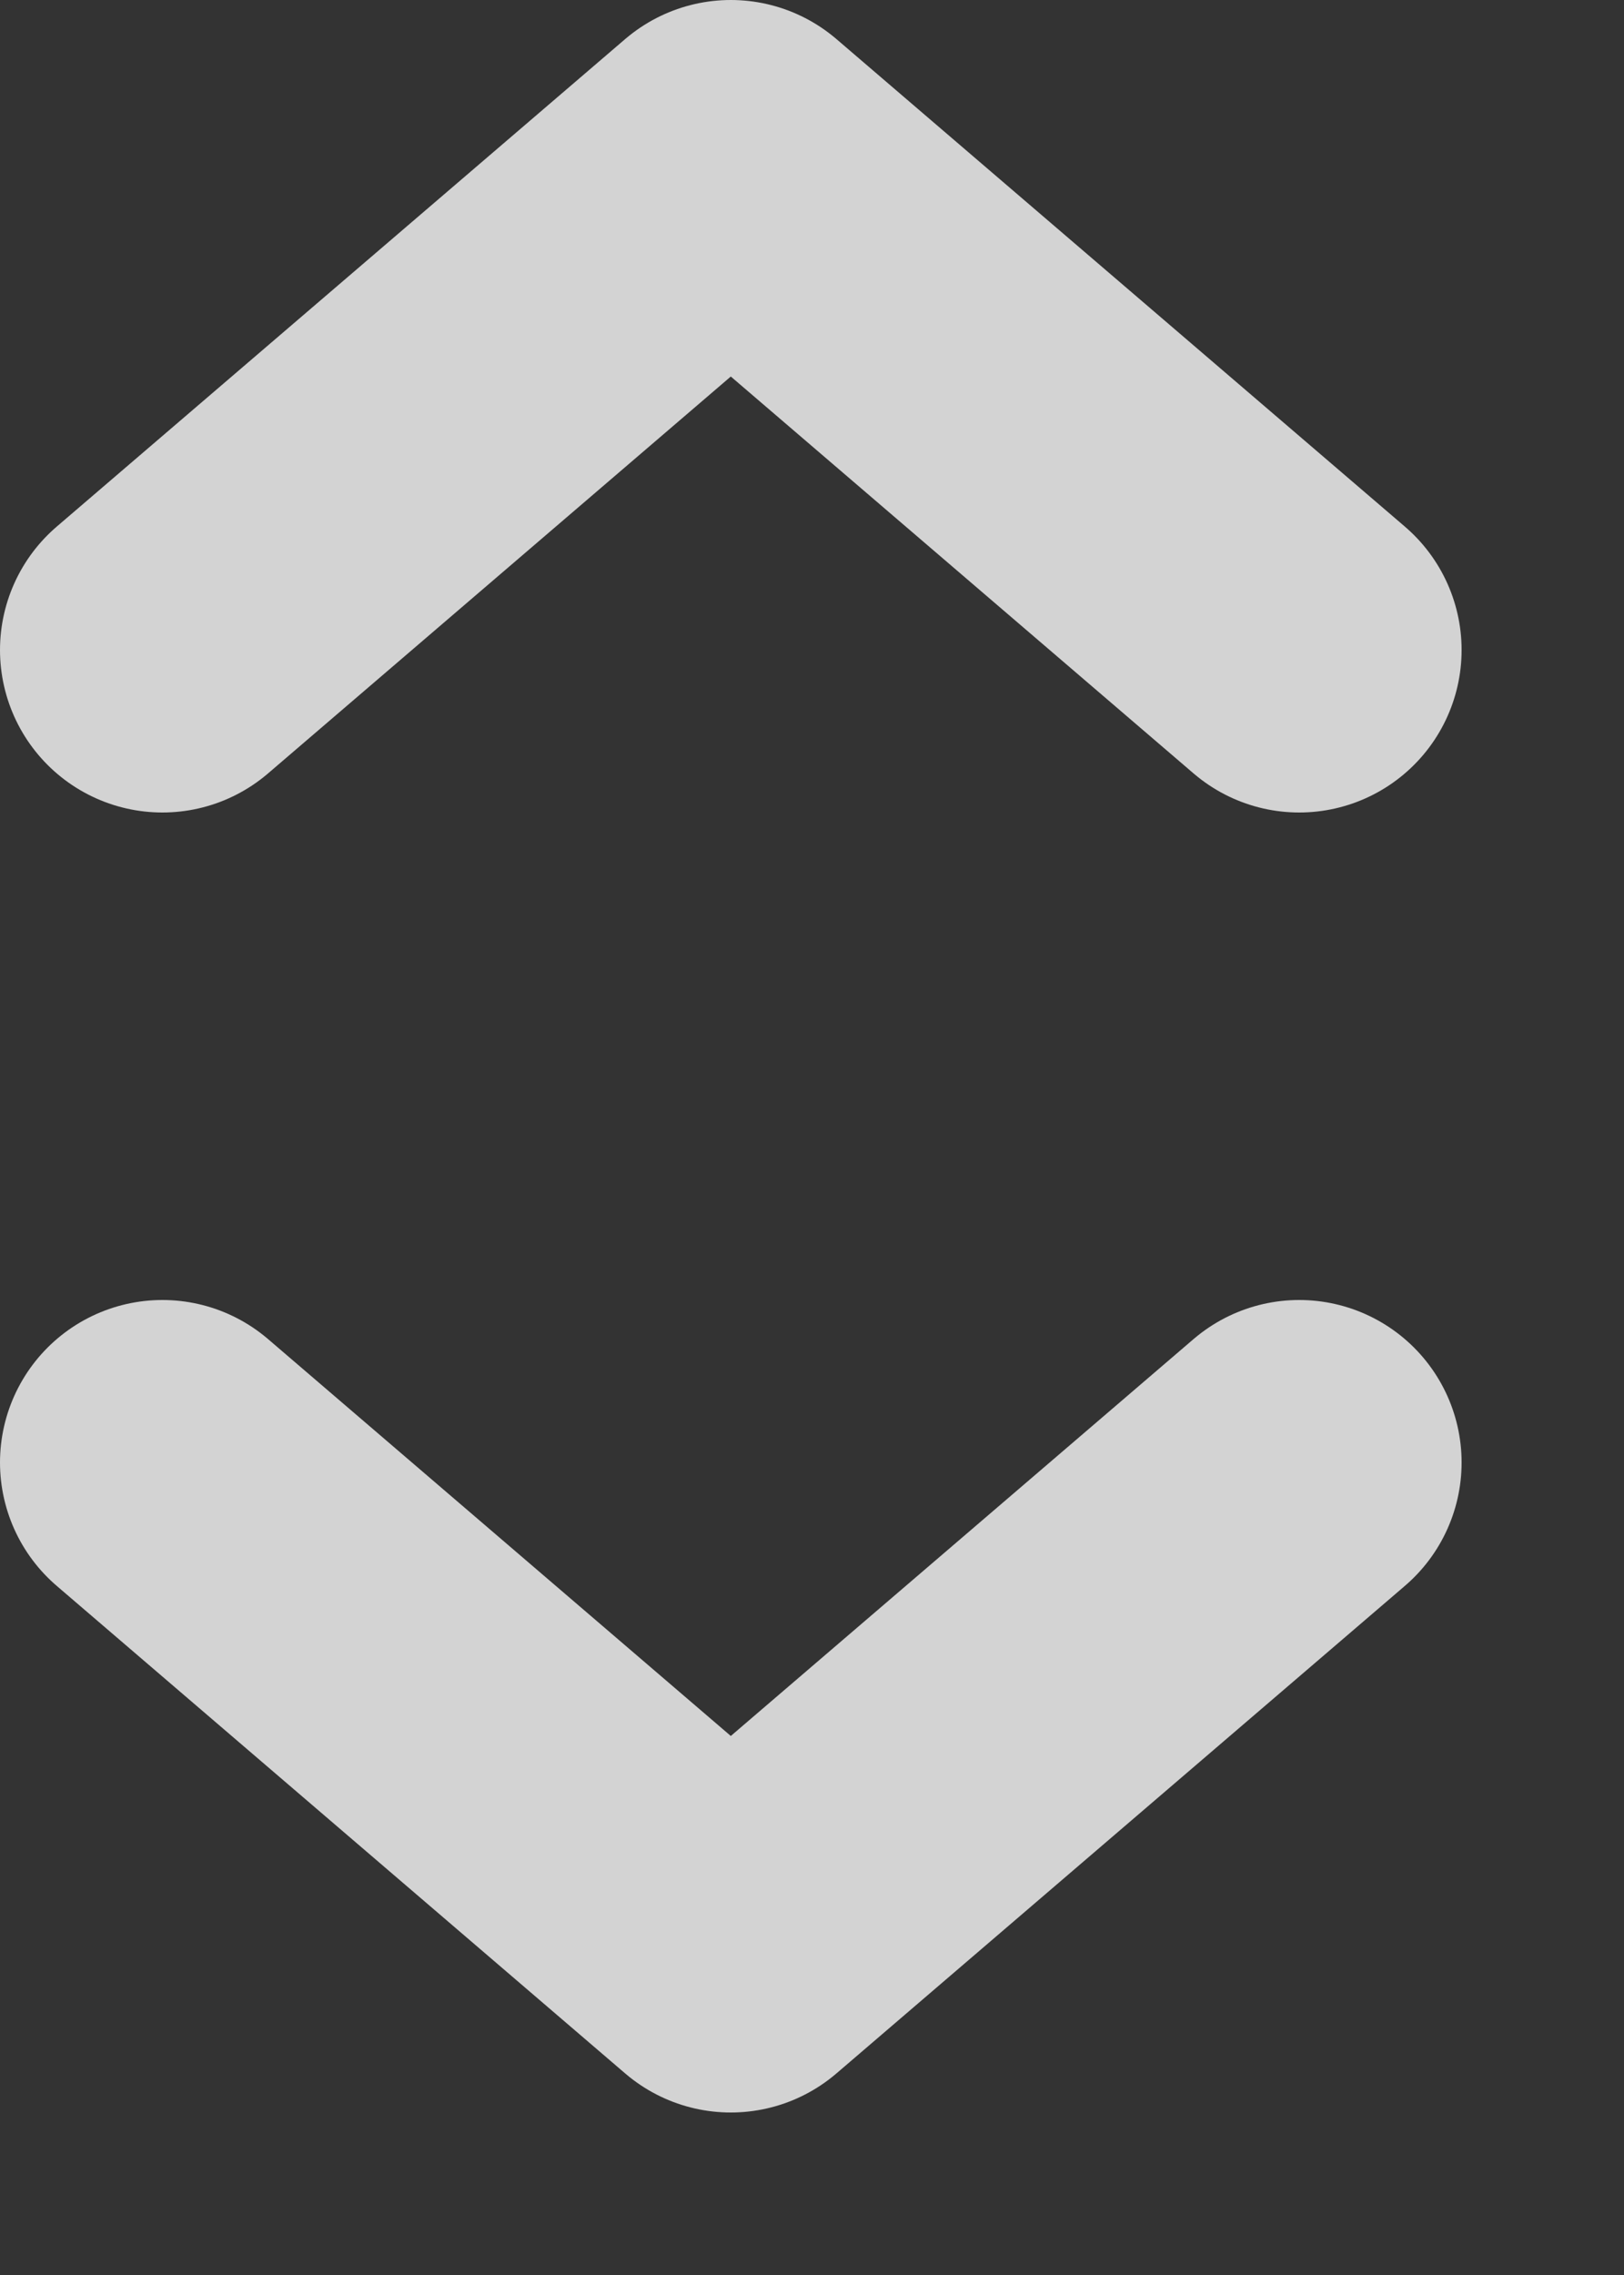 <svg xmlns="http://www.w3.org/2000/svg" xmlns:svg="http://www.w3.org/2000/svg" id="svg2" width="10" height="14" version="1.1" viewBox="0 0 10 14"><rect x="0" y="0" width="10" height="14" fill="#333333" stroke="none"/><g id="layer1" transform="translate(-1074.066,-342.598)"><path id="path2474" fill="none" fill-opacity=".349" stroke="#fff" stroke-dasharray="none" stroke-dashoffset="0" stroke-linecap="round" stroke-linejoin="round" stroke-miterlimit="4" stroke-opacity=".784" stroke-width="2" d="m 1082.066,346.598 -3.5,-3 -3.5,3" opacity="1" vector-effect="none"/><path id="path881" fill="none" fill-opacity=".349" stroke="#fff" stroke-dasharray="none" stroke-dashoffset="0" stroke-linecap="round" stroke-linejoin="round" stroke-miterlimit="4" stroke-opacity=".784" stroke-width="2" d="m 1082.066,351.598 -3.5,3 -3.5,-3" opacity="1" vector-effect="none"/></g></svg>